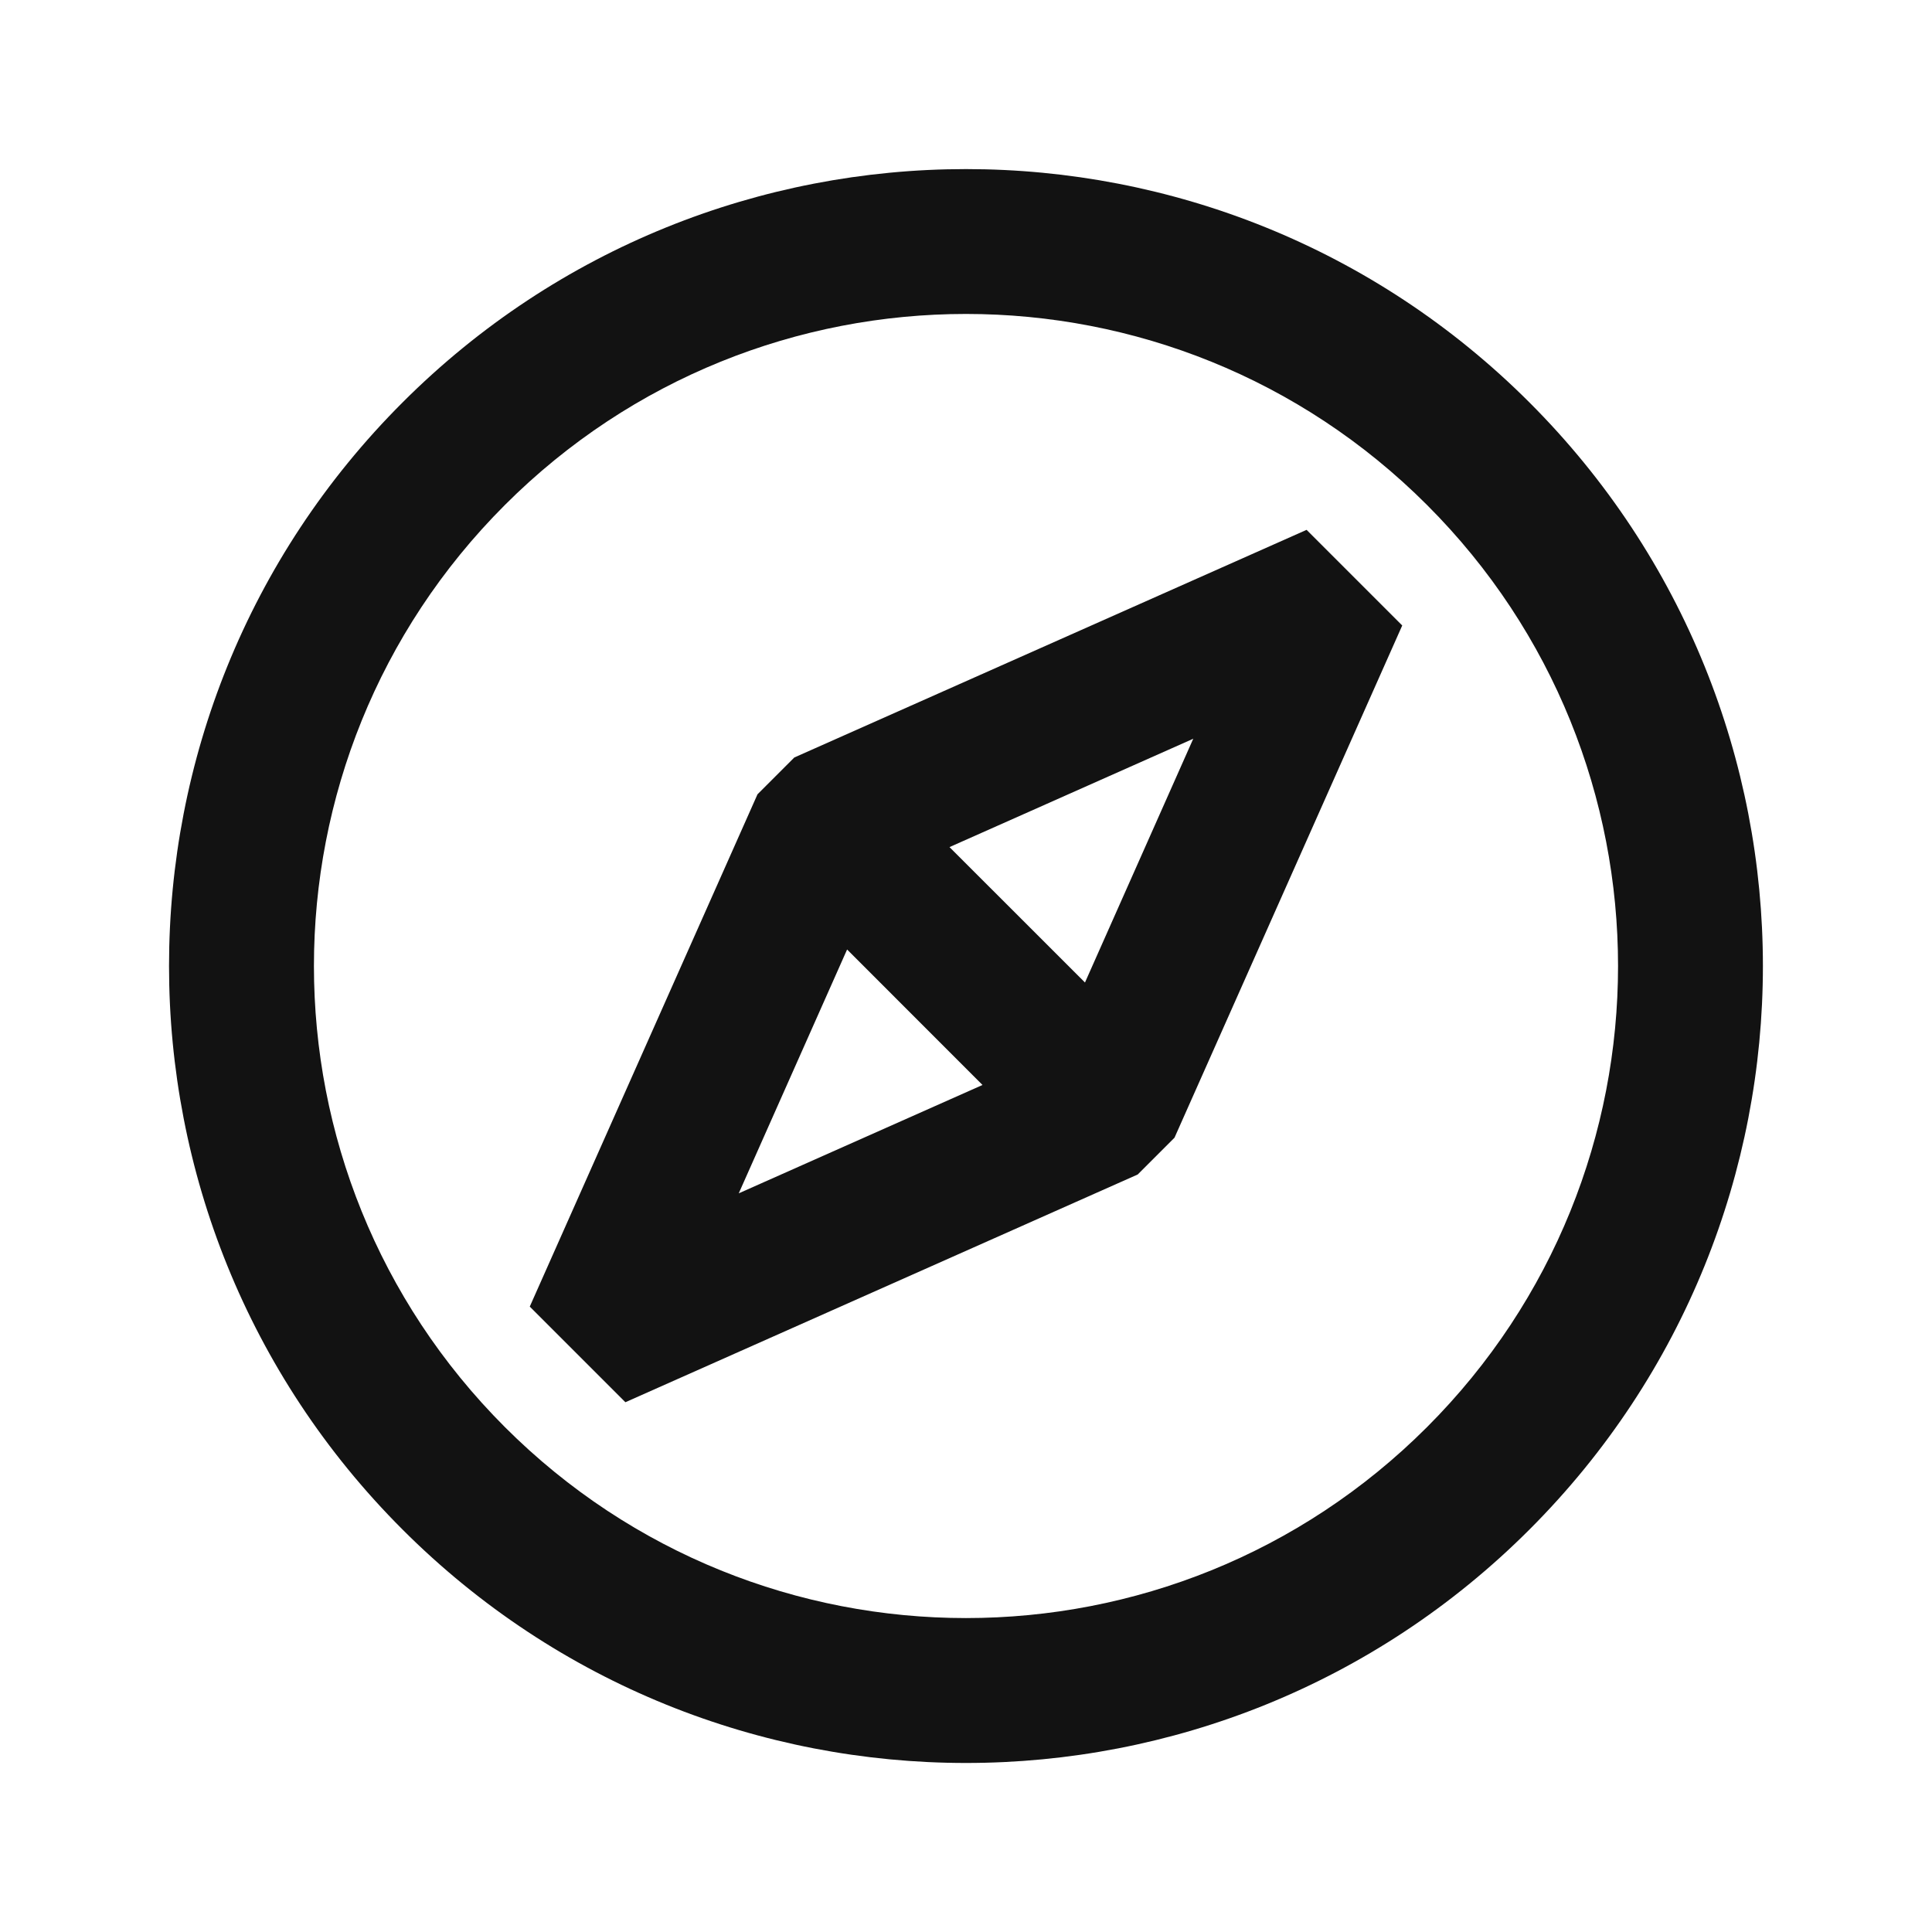 <svg width="24" height="24" viewBox="0 0 24 24" fill="none" xmlns="http://www.w3.org/2000/svg">
<g clip-path="url(#clip0_9380_960)">
<path fill-rule="evenodd" clip-rule="evenodd" d="M17.727 6.273C14.564 3.109 9.436 3.109 6.272 6.273C3.109 9.436 3.109 14.564 6.272 17.728C9.436 20.891 14.564 20.891 17.727 17.728C20.891 14.564 20.891 9.436 17.727 6.273ZM5 5C8.866 1.134 15.134 1.134 19 5C22.866 8.866 22.866 15.134 19 19C15.134 22.867 8.866 22.867 5 19C1.133 15.134 1.133 8.866 5 5ZM9.867 9.41L16.231 6.582L17.419 7.77L14.59 14.133L14.133 14.59L7.769 17.419L6.581 16.231L9.41 9.867L9.867 9.41ZM10.523 11.795L9.177 14.824L12.205 13.478L10.523 11.795ZM13.478 12.205L11.795 10.523L14.823 9.177L13.478 12.205Z" fill="#121212"/>
</g>
<defs>
<clipPath id="clip0_9380_960">
<rect width="24" height="24" rx="5" fill="white"/>
</clipPath>
</defs>
</svg>
